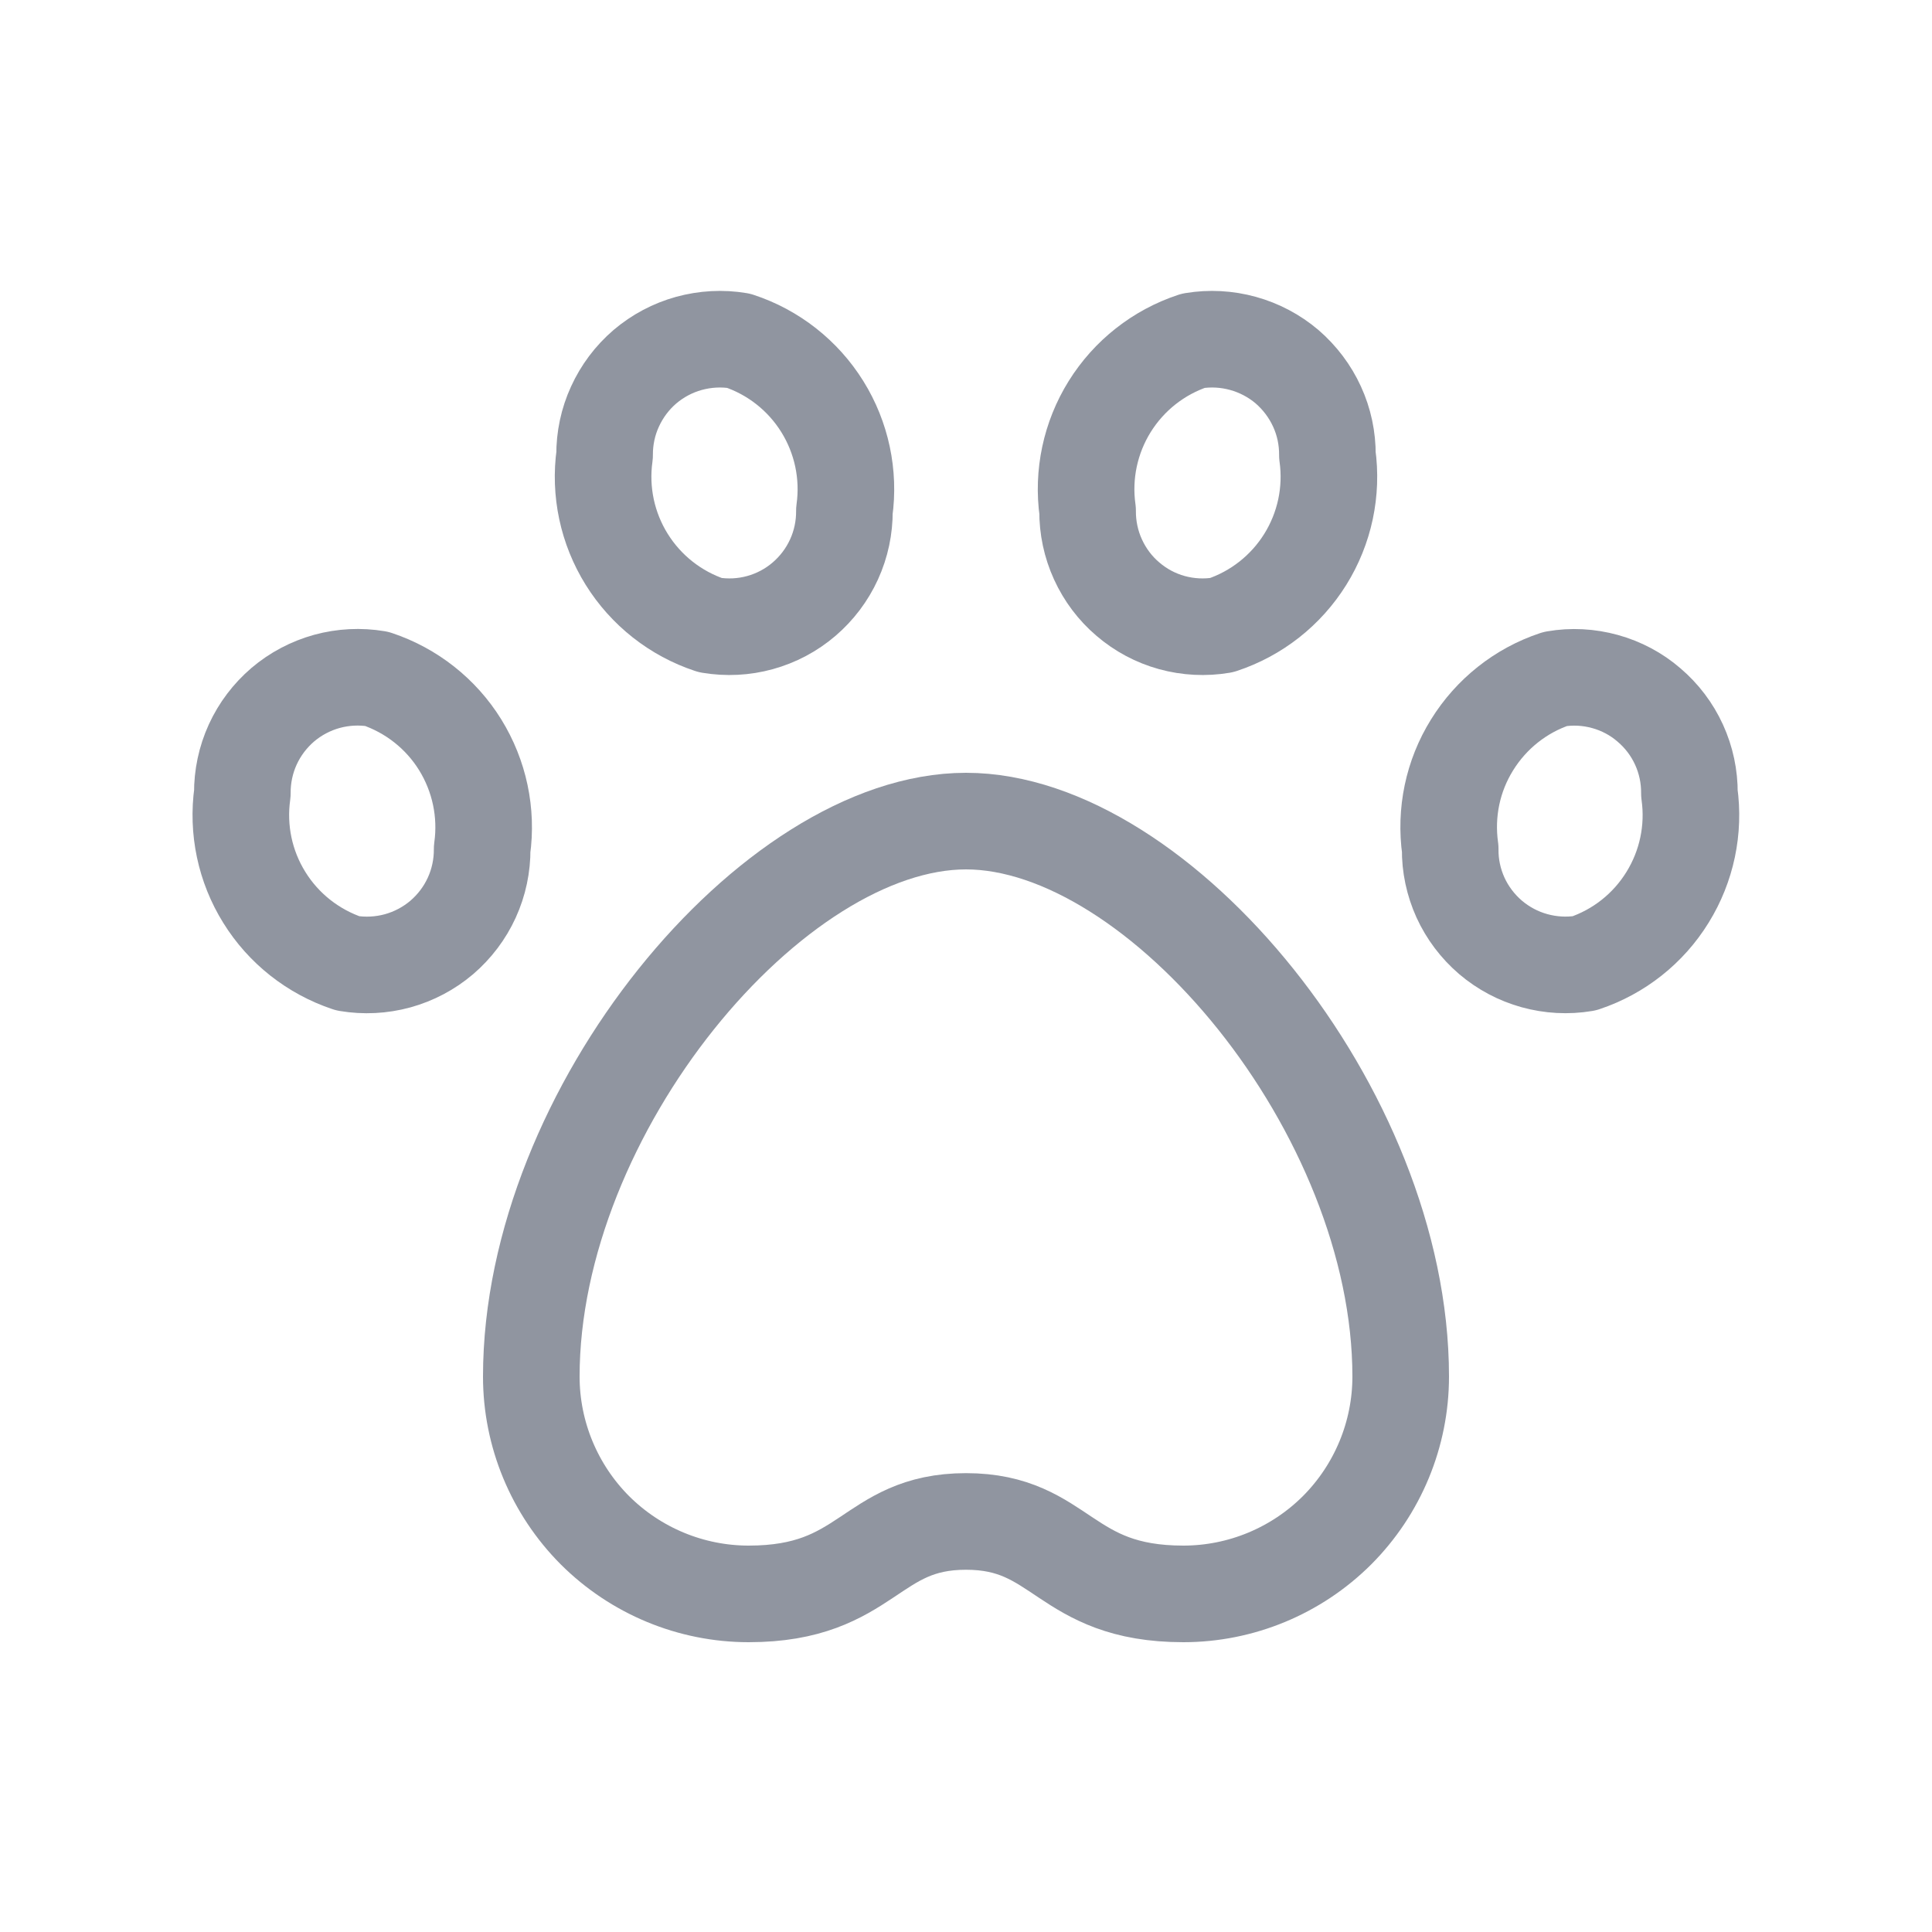 <svg width="16" height="16" viewBox="0 0 16 16" fill="none" xmlns="http://www.w3.org/2000/svg">
<path d="M8 6.8C6.4 6.8 4.4 9.2 4.4 11.4C4.4 11.877 4.59 12.335 4.927 12.673C5.265 13.01 5.723 13.2 6.2 13.2C7.194 13.2 7.2 12.6 8 12.6C8.8 12.6 8.806 13.2 9.8 13.2C10.277 13.2 10.735 13.01 11.073 12.673C11.41 12.335 11.6 11.877 11.6 11.4C11.6 9.2 9.6 6.8 8 6.8Z" stroke="#9095A0" stroke-width="0.8" stroke-linecap="round" stroke-linejoin="round"/>
<path d="M3.12 5.622C2.983 5.599 2.842 5.606 2.707 5.643C2.573 5.68 2.448 5.746 2.342 5.836C2.236 5.927 2.151 6.039 2.093 6.166C2.035 6.293 2.006 6.431 2.007 6.57C1.965 6.87 2.029 7.175 2.189 7.432C2.348 7.689 2.593 7.882 2.88 7.978C3.017 8.001 3.158 7.994 3.293 7.957C3.427 7.92 3.552 7.854 3.658 7.764C3.764 7.673 3.849 7.561 3.907 7.434C3.965 7.307 3.994 7.169 3.993 7.03C4.035 6.73 3.97 6.425 3.811 6.168C3.652 5.911 3.407 5.718 3.12 5.622Z" stroke="#9095A0" stroke-width="0.8" stroke-linecap="round" stroke-linejoin="round"/>
<path d="M12.88 5.623C13.017 5.599 13.158 5.607 13.292 5.644C13.426 5.681 13.551 5.747 13.656 5.838C13.762 5.928 13.847 6.04 13.905 6.167C13.963 6.294 13.992 6.431 13.991 6.571C14.033 6.87 13.969 7.174 13.81 7.431C13.651 7.689 13.407 7.882 13.12 7.978C12.983 8.001 12.842 7.993 12.708 7.956C12.574 7.919 12.45 7.853 12.344 7.763C12.238 7.672 12.153 7.56 12.095 7.433C12.038 7.307 12.008 7.169 12.01 7.03C11.968 6.73 12.031 6.426 12.191 6.169C12.35 5.912 12.594 5.718 12.88 5.623Z" stroke="#9095A0" stroke-width="0.8" stroke-linecap="round" stroke-linejoin="round"/>
<path d="M6.117 2.822C5.98 2.799 5.84 2.807 5.705 2.844C5.571 2.881 5.447 2.947 5.341 3.037C5.235 3.128 5.151 3.24 5.093 3.367C5.035 3.493 5.006 3.631 5.007 3.77C4.965 4.07 5.03 4.375 5.19 4.632C5.35 4.889 5.595 5.082 5.882 5.177C6.02 5.2 6.16 5.193 6.294 5.156C6.428 5.119 6.553 5.053 6.659 4.962C6.764 4.872 6.849 4.76 6.907 4.633C6.965 4.506 6.994 4.369 6.993 4.229C7.035 3.93 6.97 3.624 6.81 3.367C6.65 3.11 6.405 2.917 6.117 2.822Z" stroke="#9095A0" stroke-width="0.8" stroke-linecap="round" stroke-linejoin="round"/>
<path d="M9.882 2.822C10.02 2.799 10.16 2.807 10.294 2.844C10.428 2.881 10.553 2.947 10.659 3.037C10.764 3.128 10.849 3.24 10.907 3.367C10.965 3.493 10.994 3.631 10.993 3.77C11.035 4.07 10.97 4.375 10.81 4.632C10.65 4.889 10.405 5.082 10.117 5.177C9.98 5.2 9.84 5.193 9.705 5.156C9.571 5.119 9.447 5.053 9.341 4.962C9.235 4.872 9.151 4.76 9.093 4.633C9.035 4.506 9.006 4.369 9.007 4.229C8.965 3.93 9.03 3.624 9.19 3.367C9.35 3.11 9.595 2.917 9.882 2.822Z" stroke="#9095A0" stroke-width="0.8" stroke-linecap="round" stroke-linejoin="round"/>
</svg>
